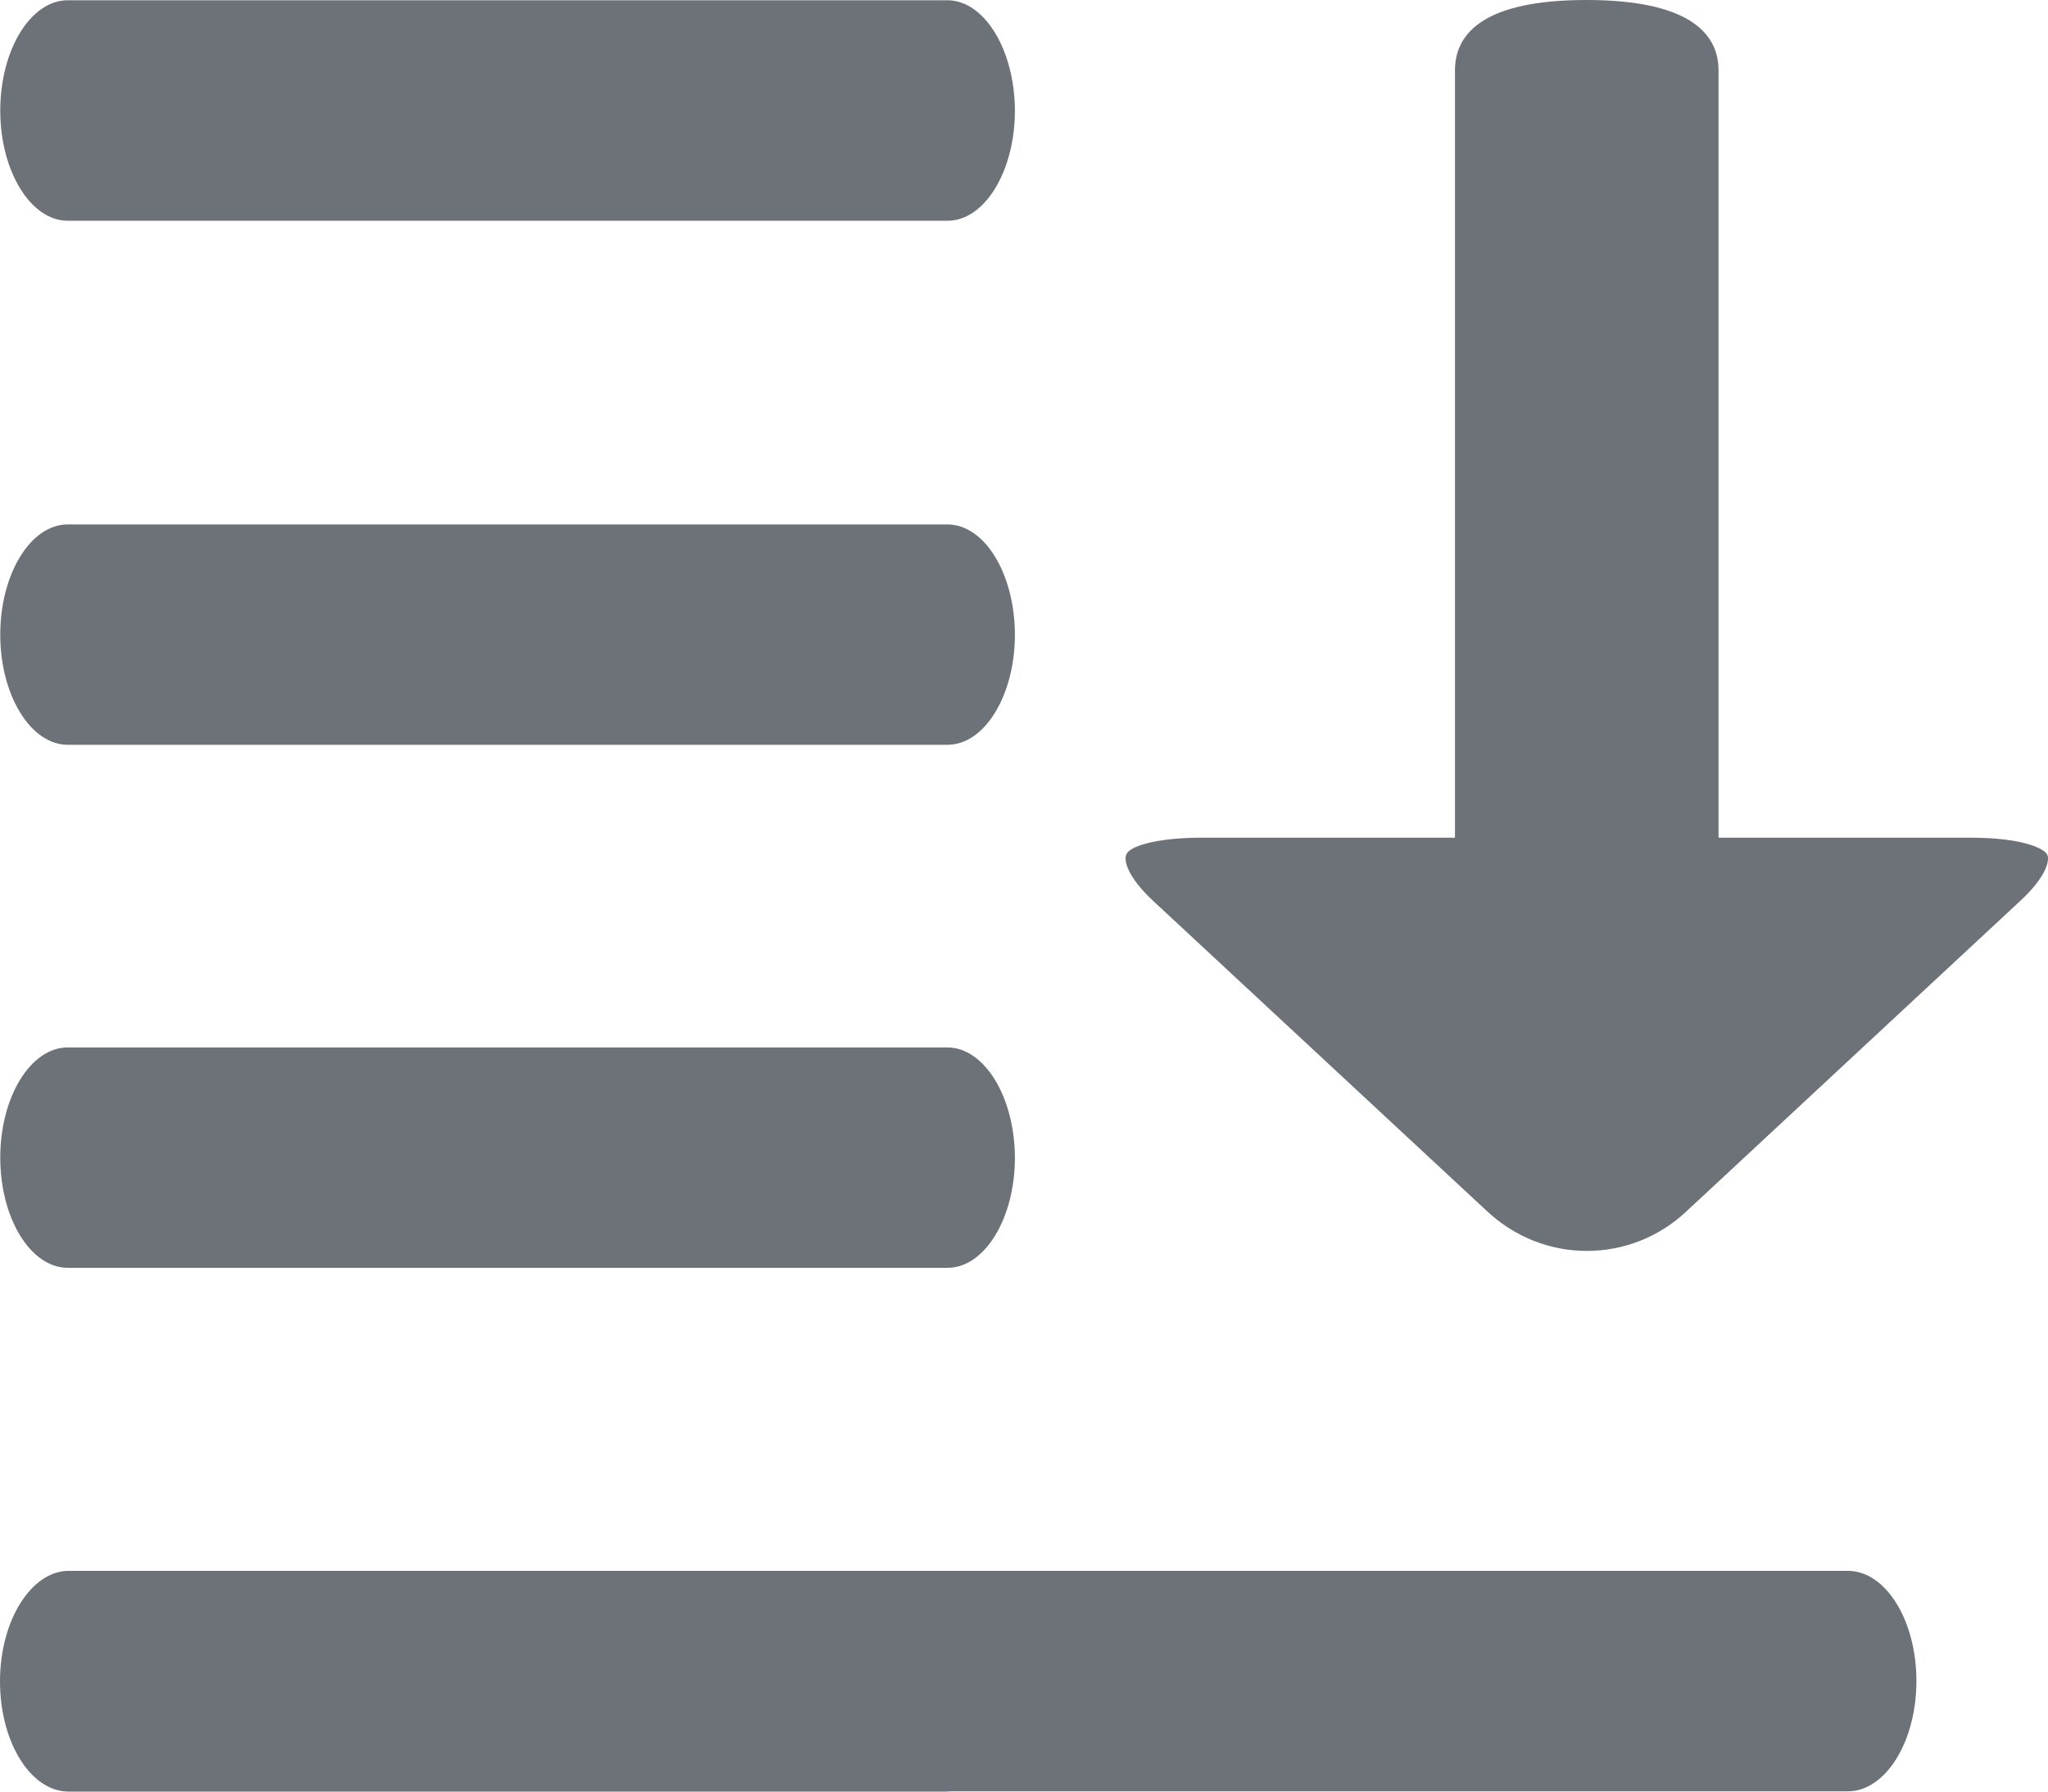 <?xml version="1.0" encoding="UTF-8"?>
<svg width="16px" height="14px" viewBox="0 0 16 14" version="1.1" xmlns="http://www.w3.org/2000/svg" xmlns:xlink="http://www.w3.org/1999/xlink">
    <!-- Generator: Sketch 61.1 (89650) - https://sketch.com -->
    <title>展开</title>
    <desc>Created with Sketch.</desc>
    <g id="页面-1" stroke="none" stroke-width="1" fill="none" fill-rule="evenodd">
        <g id="详情双列备份" transform="translate(-1220, -150)" fill="#6D7278" fill-rule="nonzero">
            <g id="编组-39备份" transform="translate(234, 137)">
                <path d="M993.401,17.098 L986.529,17.098 C986.239,17.098 986.002,17.485 986.002,17.959 C986.002,18.432 986.239,18.82 986.529,18.82 L993.403,18.82 C993.693,18.82 993.929,18.432 993.929,17.959 C993.927,17.48 993.691,17.098 993.401,17.098 Z M993.401,21.185 L986.529,21.185 C986.239,21.185 986.002,21.572 986.002,22.046 C986.002,22.52 986.239,22.907 986.529,22.907 L993.403,22.907 C993.693,22.907 993.929,22.52 993.929,22.046 C993.927,21.572 993.691,21.185 993.401,21.185 Z M993.391,25.278 L986.536,25.278 C986.241,25.278 986,25.665 986,26.139 C986,26.613 986.239,27 986.536,27 L993.391,27 C993.688,27 993.927,26.613 993.927,26.139 C993.927,25.665 993.688,25.278 993.391,25.278 L993.391,25.278 Z M995.386,19.546 L997.367,19.546 L997.367,13.55 C997.367,13.247 997.614,13 998.394,13 C999.174,13 999.426,13.247 999.426,13.55 L999.426,19.546 L1001.398,19.546 C1001.773,19.546 1001.954,19.62 1001.991,19.673 C1002.02,19.717 1001.987,19.852 1001.783,20.04 L999.174,22.467 C998.96,22.668 998.683,22.775 998.397,22.775 C998.107,22.775 997.834,22.665 997.62,22.467 L995.007,20.038 C994.806,19.85 994.773,19.715 994.803,19.671 C994.826,19.62 995.01,19.546 995.386,19.546 L995.386,19.546 Z M986.538,26.998 L1000.436,26.998 C1000.731,26.998 1000.972,26.61 1000.972,26.136 C1000.972,25.663 1000.733,25.275 1000.436,25.275 L986.538,25.275 C986.243,25.275 986.002,25.663 986.002,26.136 C986.002,26.615 986.241,26.998 986.538,26.998 Z M993.401,13.002 L986.529,13.002 C986.239,13.002 986.002,13.39 986.002,13.864 C986.002,14.337 986.239,14.725 986.529,14.725 L993.403,14.725 C993.693,14.725 993.929,14.337 993.929,13.864 C993.927,13.39 993.691,13.002 993.401,13.002 Z" id="展开"></path>
            </g>
        </g>
    </g>
</svg>